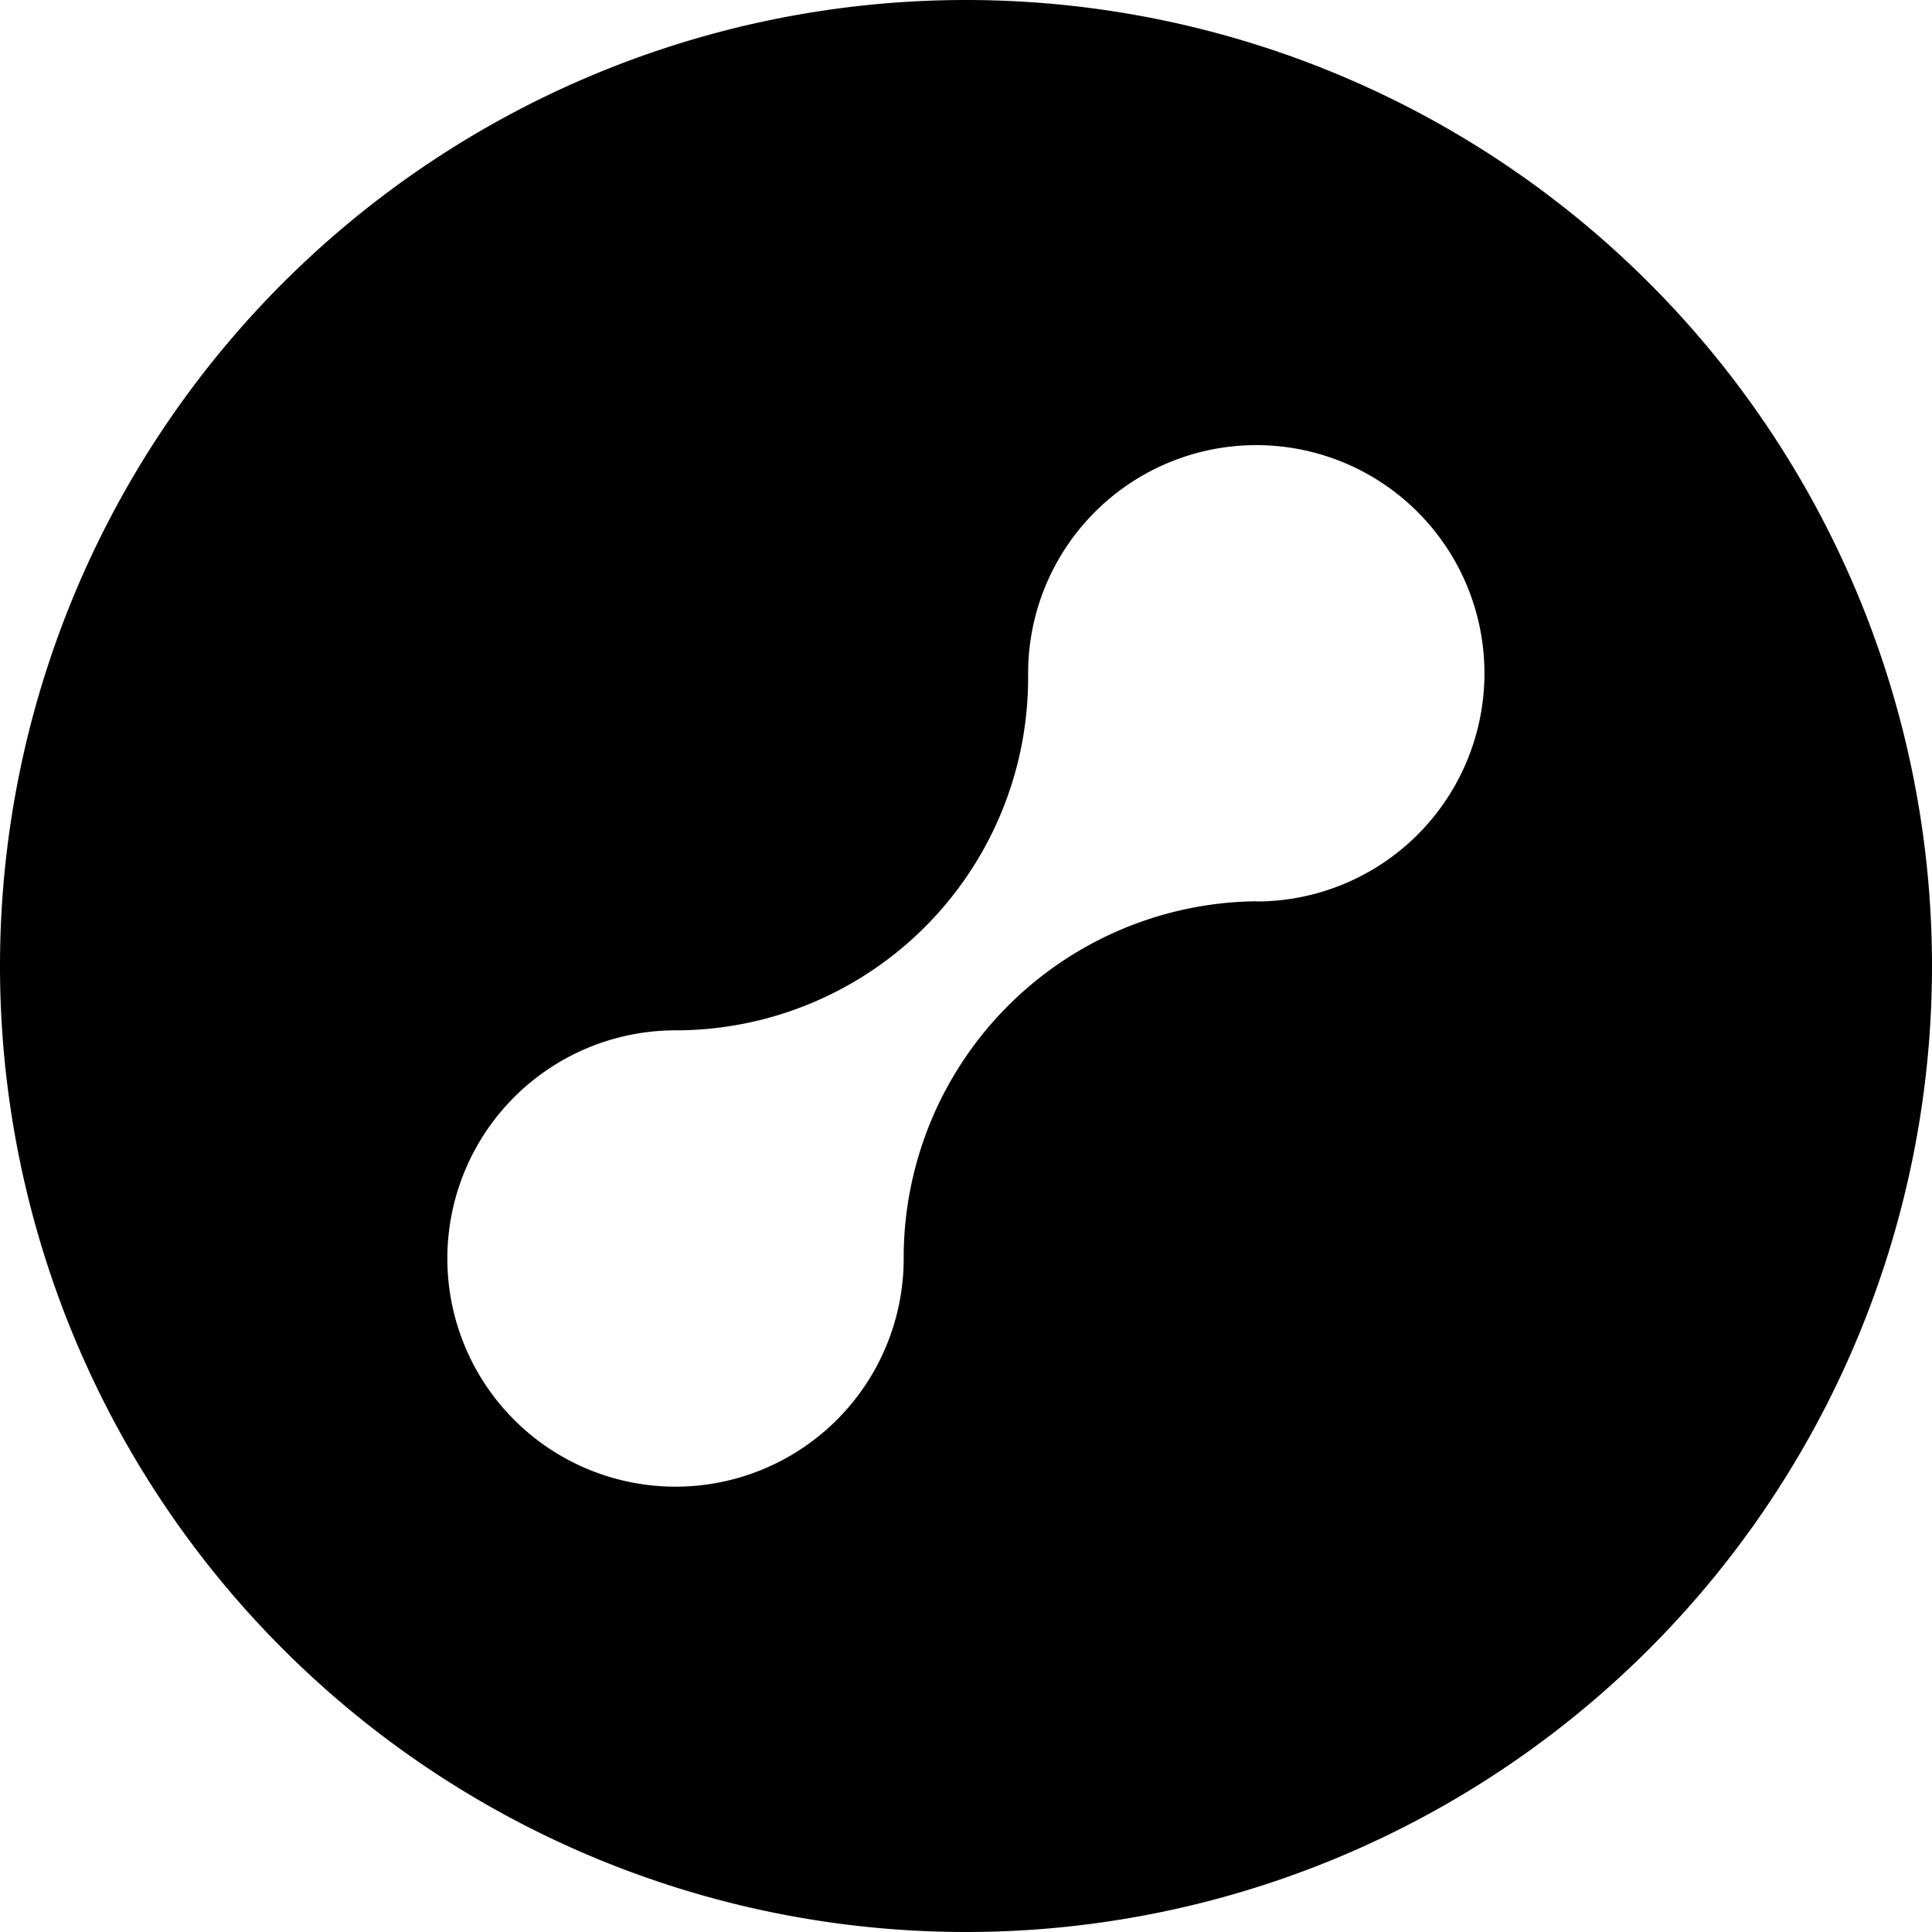 <svg xmlns="http://www.w3.org/2000/svg" fill="currentColor" viewBox="0 0 20 20">
  <path d="M10 0a10 10 0 1 0 0 20 10 10 0 0 0 0-20Zm3.005 9.33a3.692 3.692 0 0 0-3.65 3.65v.046a2.362 2.362 0 1 1-2.362-2.36 3.65 3.65 0 0 0 3.65-3.679V6.97a2.362 2.362 0 1 1 2.359 2.362h.002Z"/>
</svg>
